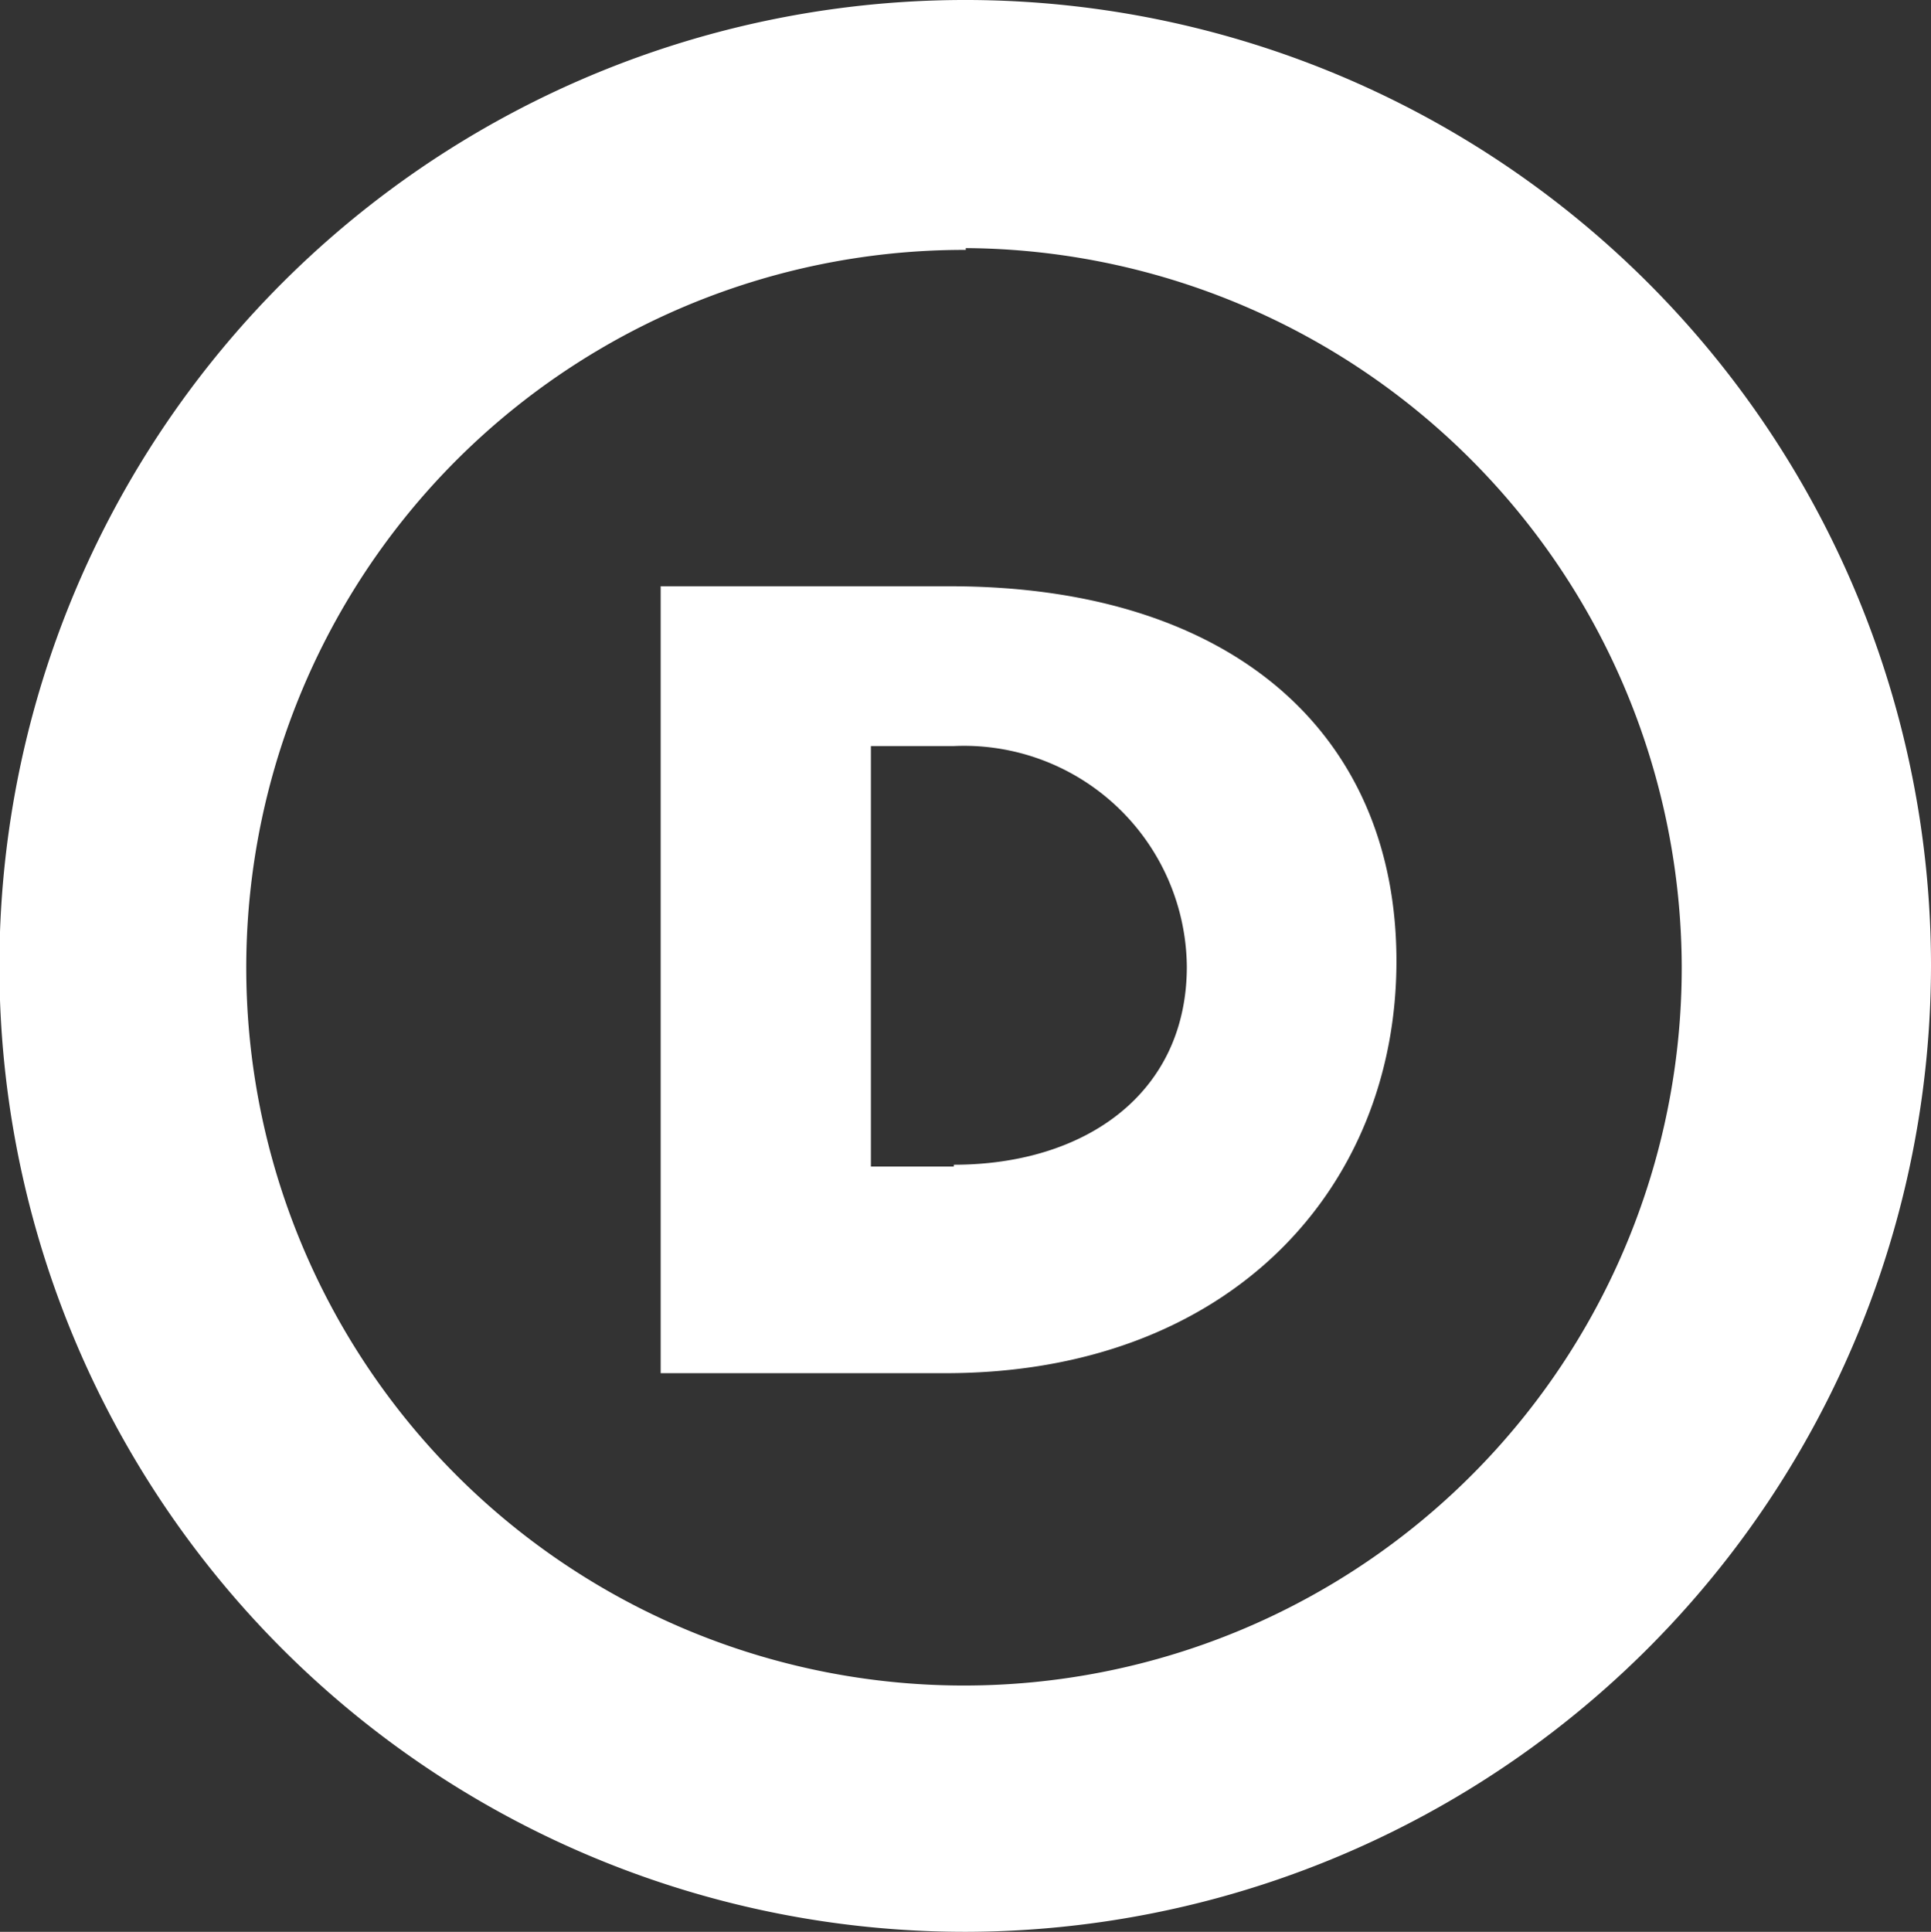 <svg id="Layer_1" data-name="Layer 1" xmlns="http://www.w3.org/2000/svg" viewBox="0 0 32.15 32.16"><rect x="0" y="0" width="32.15" height="32.16" fill="#333333" stroke="none"/><defs><style>.cls-1{fill:#fff;}</style></defs><title>Untitled-1</title><g id="g3296"><g id="g3302"><path id="path3304" class="cls-1" d="M11,9.76h4.82c4.69,0,7.43,2.45,7.43,6.24v0c0,3.79-2.78,6.86-7.51,6.86H11V9.76Zm4.88,9.63c2.18,0,3.88-1.18,3.88-3.3v0a3.71,3.71,0,0,0-3.88-3.67H14.5v7h1.38Z"/></g><g id="g3306"><path id="path3308" class="cls-1" d="M16.08,32.16A16.08,16.08,0,1,1,32.15,16.08,16.1,16.1,0,0,1,16.08,32.16m0-28A11.95,11.95,0,1,0,28,16.08,12,12,0,0,0,16.08,4.13"/></g></g></svg>